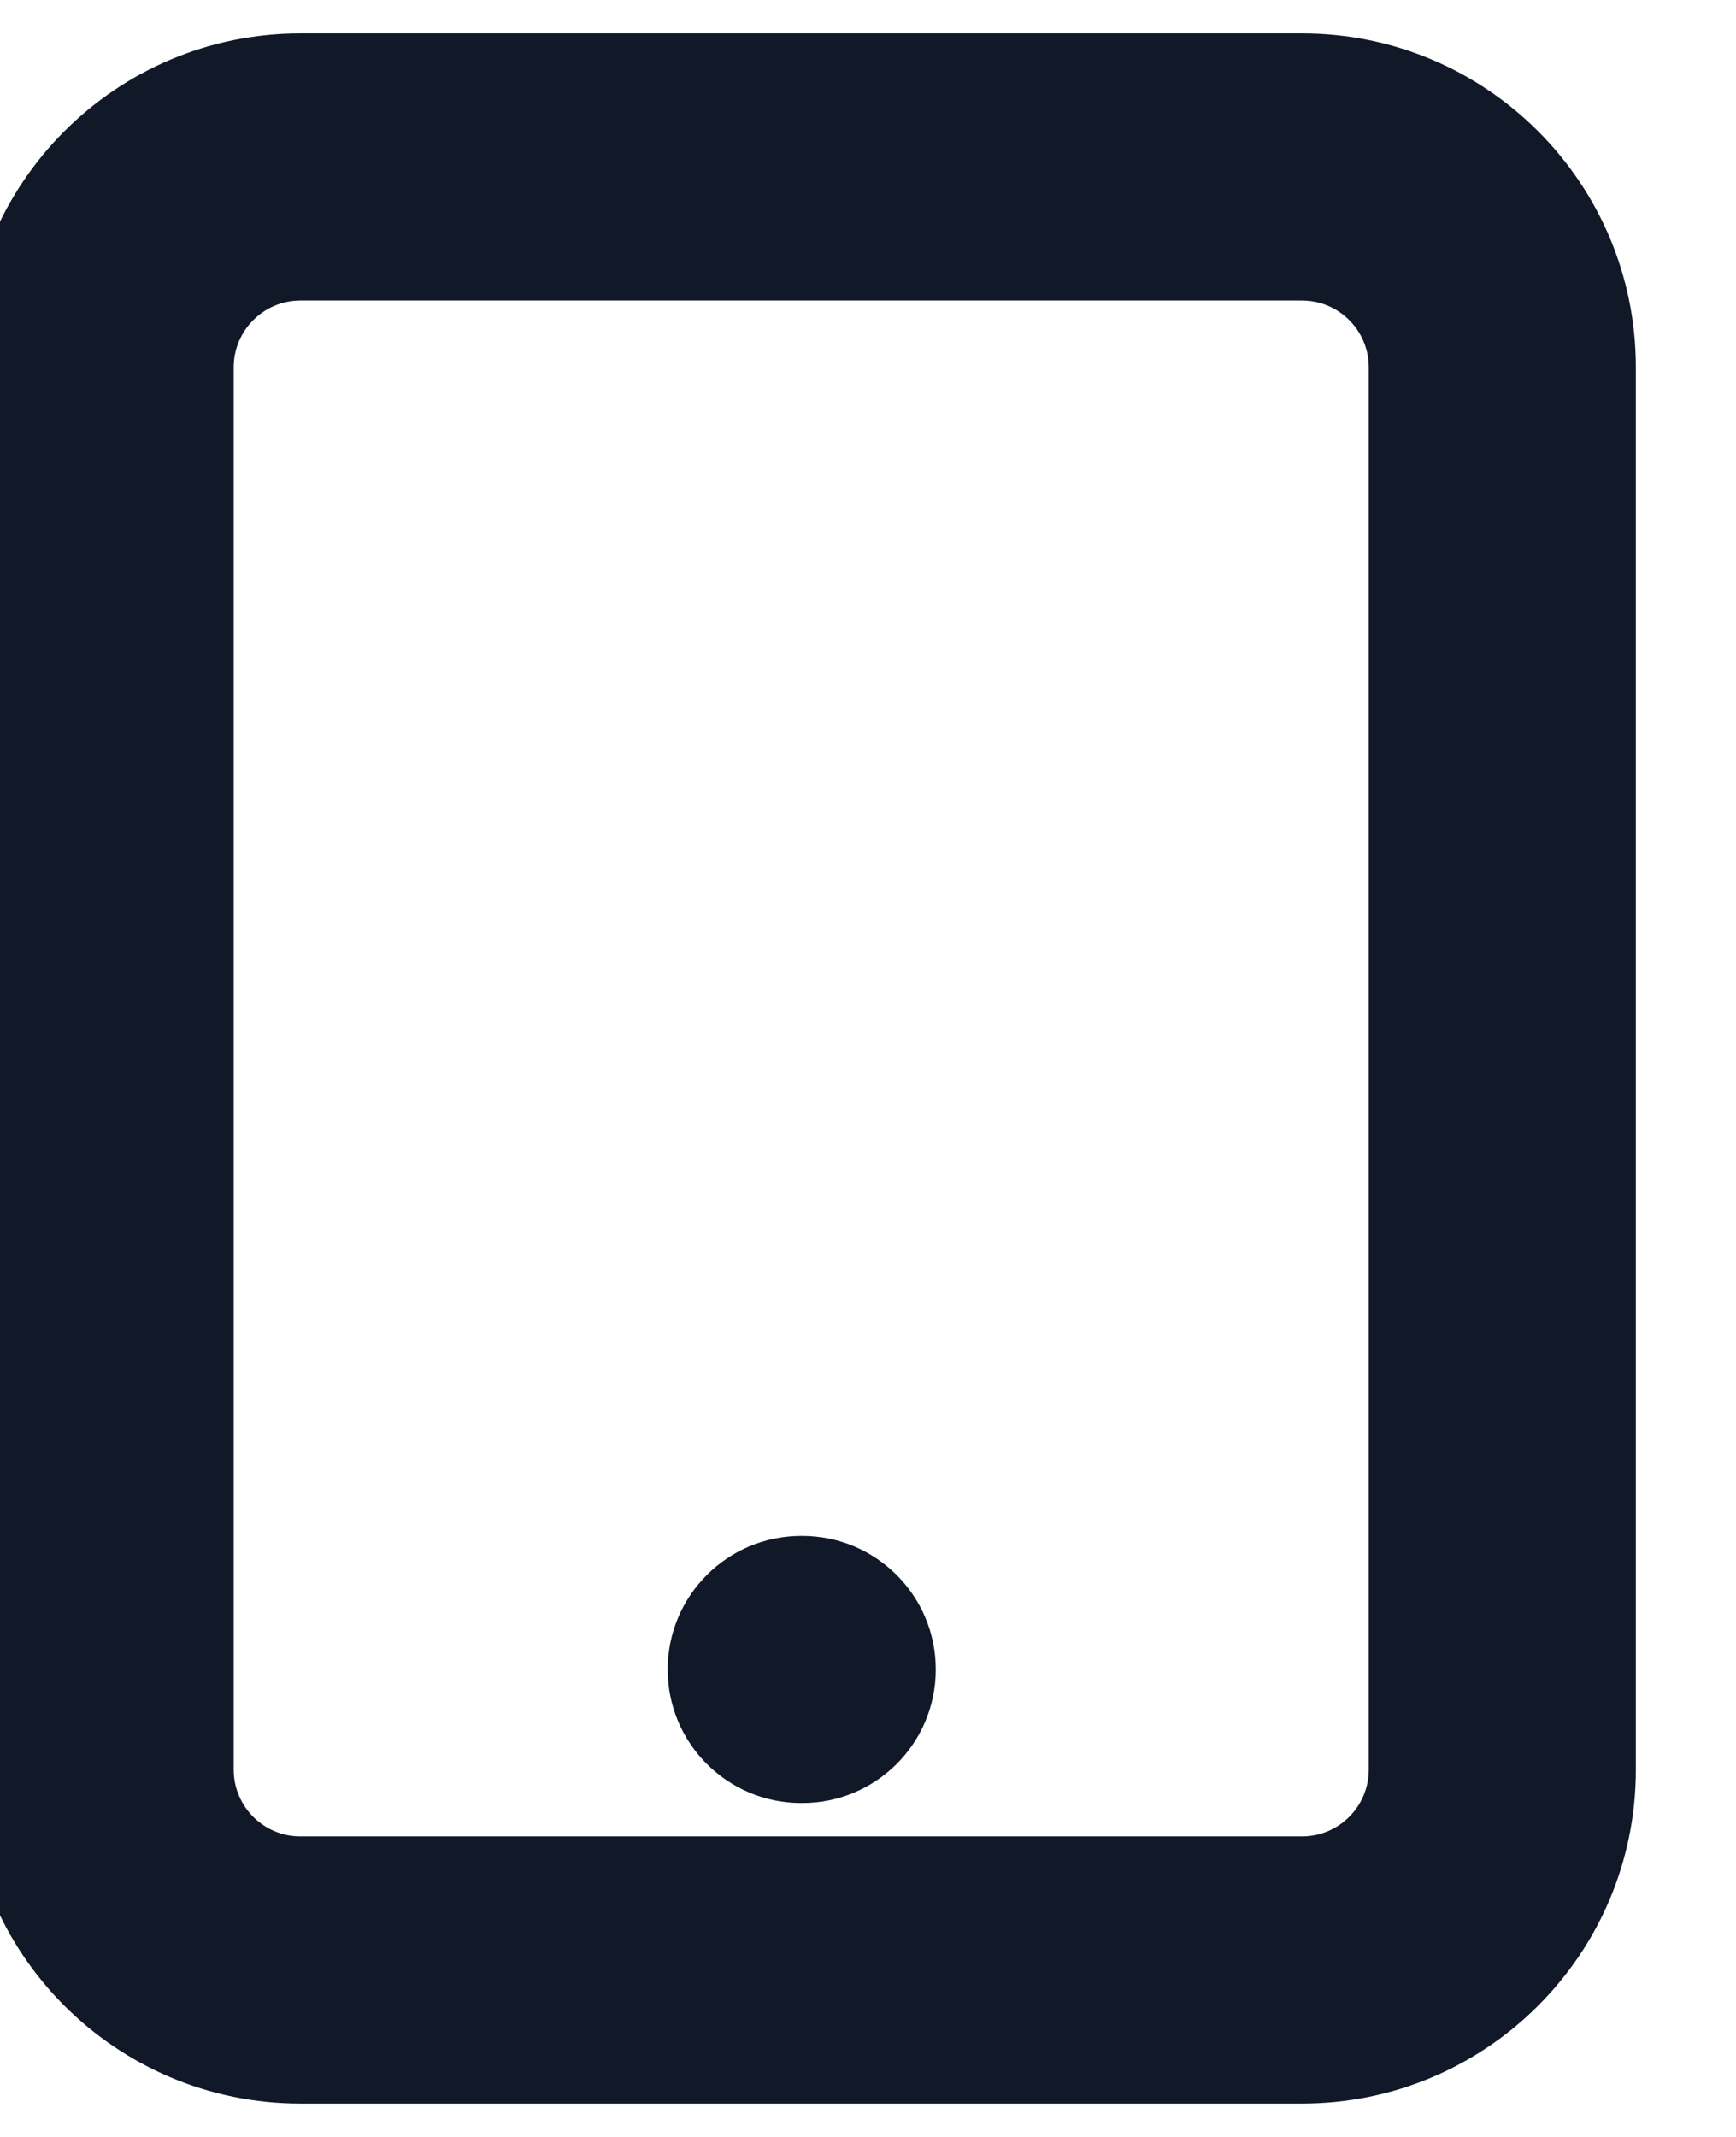 <svg width="26" height="32" viewBox="0 0 26 32" fill="none" xmlns="http://www.w3.org/2000/svg" xmlns:xlink="http://www.w3.org/1999/xlink">
<path d="M12,23C10.895,23 10,23.895 10,25C10,26.105 10.895,27 12,27L12,23ZM12.015,27C13.12,27 14.015,26.105 14.015,25C14.015,23.895 13.12,23 12.015,23L12.015,27ZM4.5,4.5L19.5,4.5L19.5,0.5L4.5,0.5L4.5,4.5ZM20.5,5.5L20.5,26.5L24.5,26.5L24.5,5.5L20.5,5.5ZM19.5,27.5L4.5,27.5L4.5,31.5L19.5,31.5L19.5,27.5ZM3.5,26.5L3.5,5.5L-0.5,5.5L-0.5,26.5L3.5,26.5ZM4.5,27.5C3.948,27.5 3.5,27.052 3.5,26.5L-0.5,26.5C-0.5,29.261 1.739,31.5 4.5,31.5L4.5,27.5ZM20.5,26.5C20.5,27.052 20.052,27.5 19.5,27.5L19.5,31.5C22.261,31.5 24.5,29.261 24.5,26.5L20.5,26.5ZM19.5,4.5C20.052,4.5 20.5,4.948 20.5,5.5L24.5,5.5C24.5,2.739 22.261,0.5 19.5,0.5L19.5,4.5ZM4.5,0.5C1.739,0.5 -0.5,2.739 -0.5,5.5L3.5,5.5C3.5,4.948 3.948,4.5 4.5,4.5L4.5,0.5ZM12,27L12.015,27L12.015,23L12,23L12,27Z" fill="#111827"/>
</svg>

